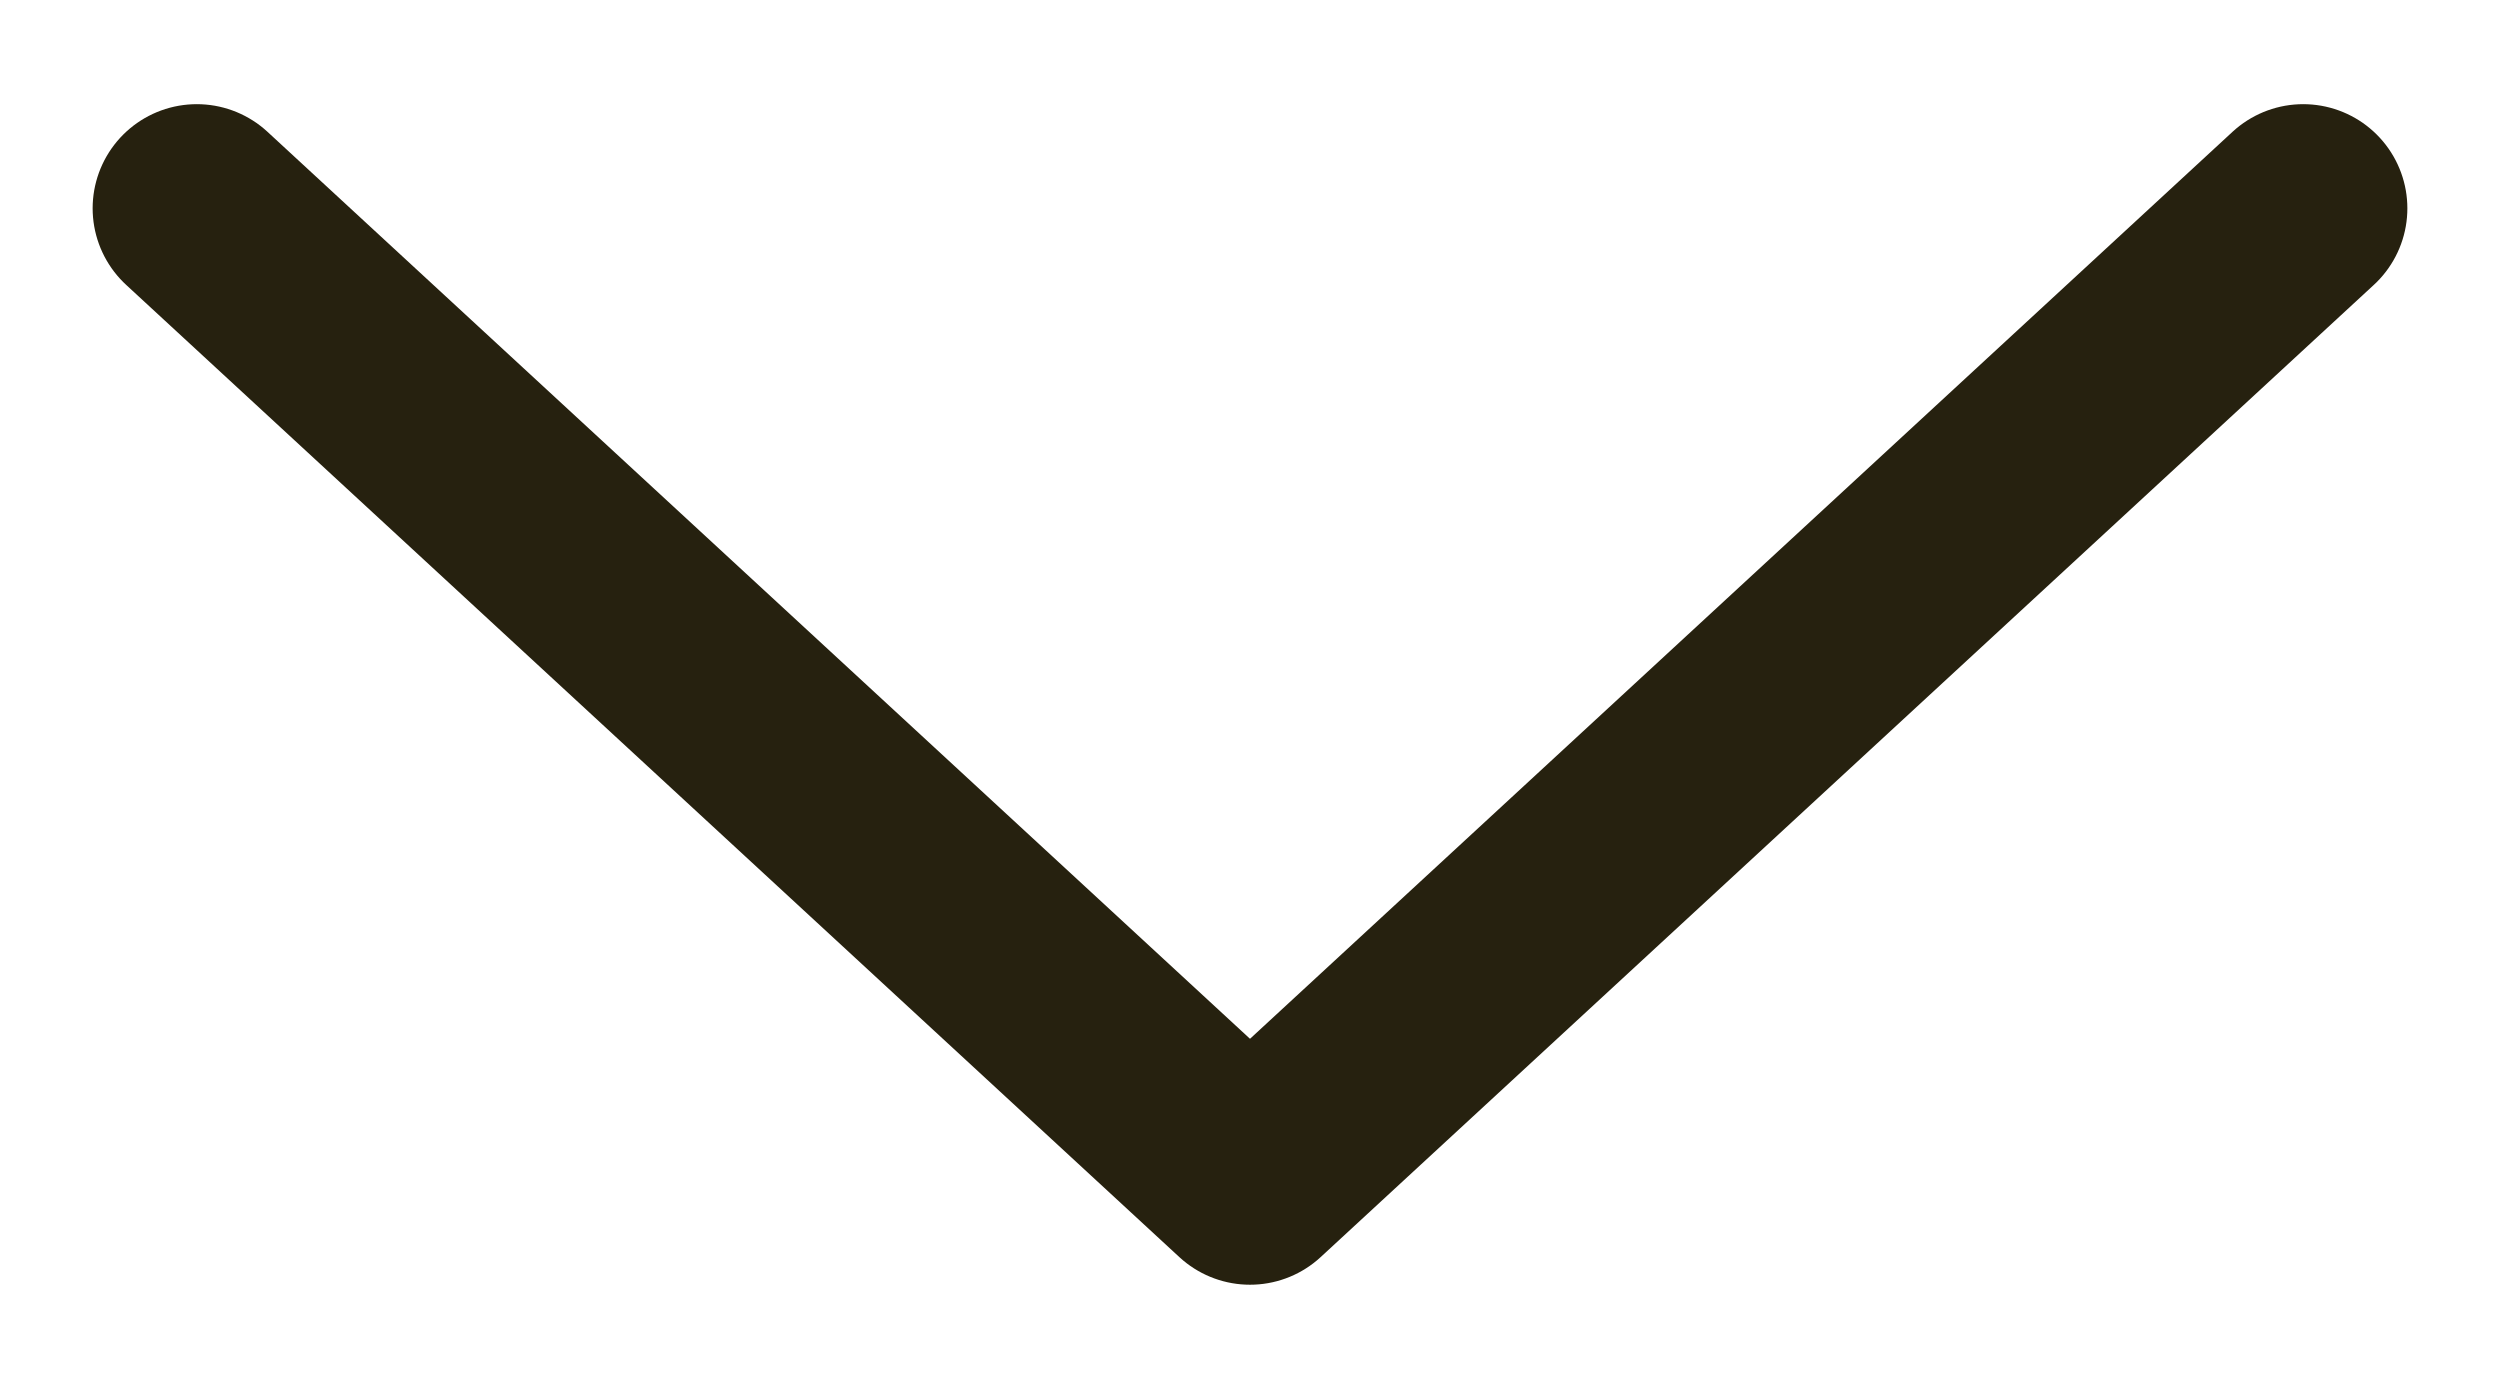 <svg width="18" height="10" viewBox="0 0 18 10" fill="none" xmlns="http://www.w3.org/2000/svg">
<path d="M16.583 1.5L9 8.5L1.417 1.5" stroke="#26210F" stroke-width="1.5" stroke-linecap="round" stroke-linejoin="round"/>
</svg>
